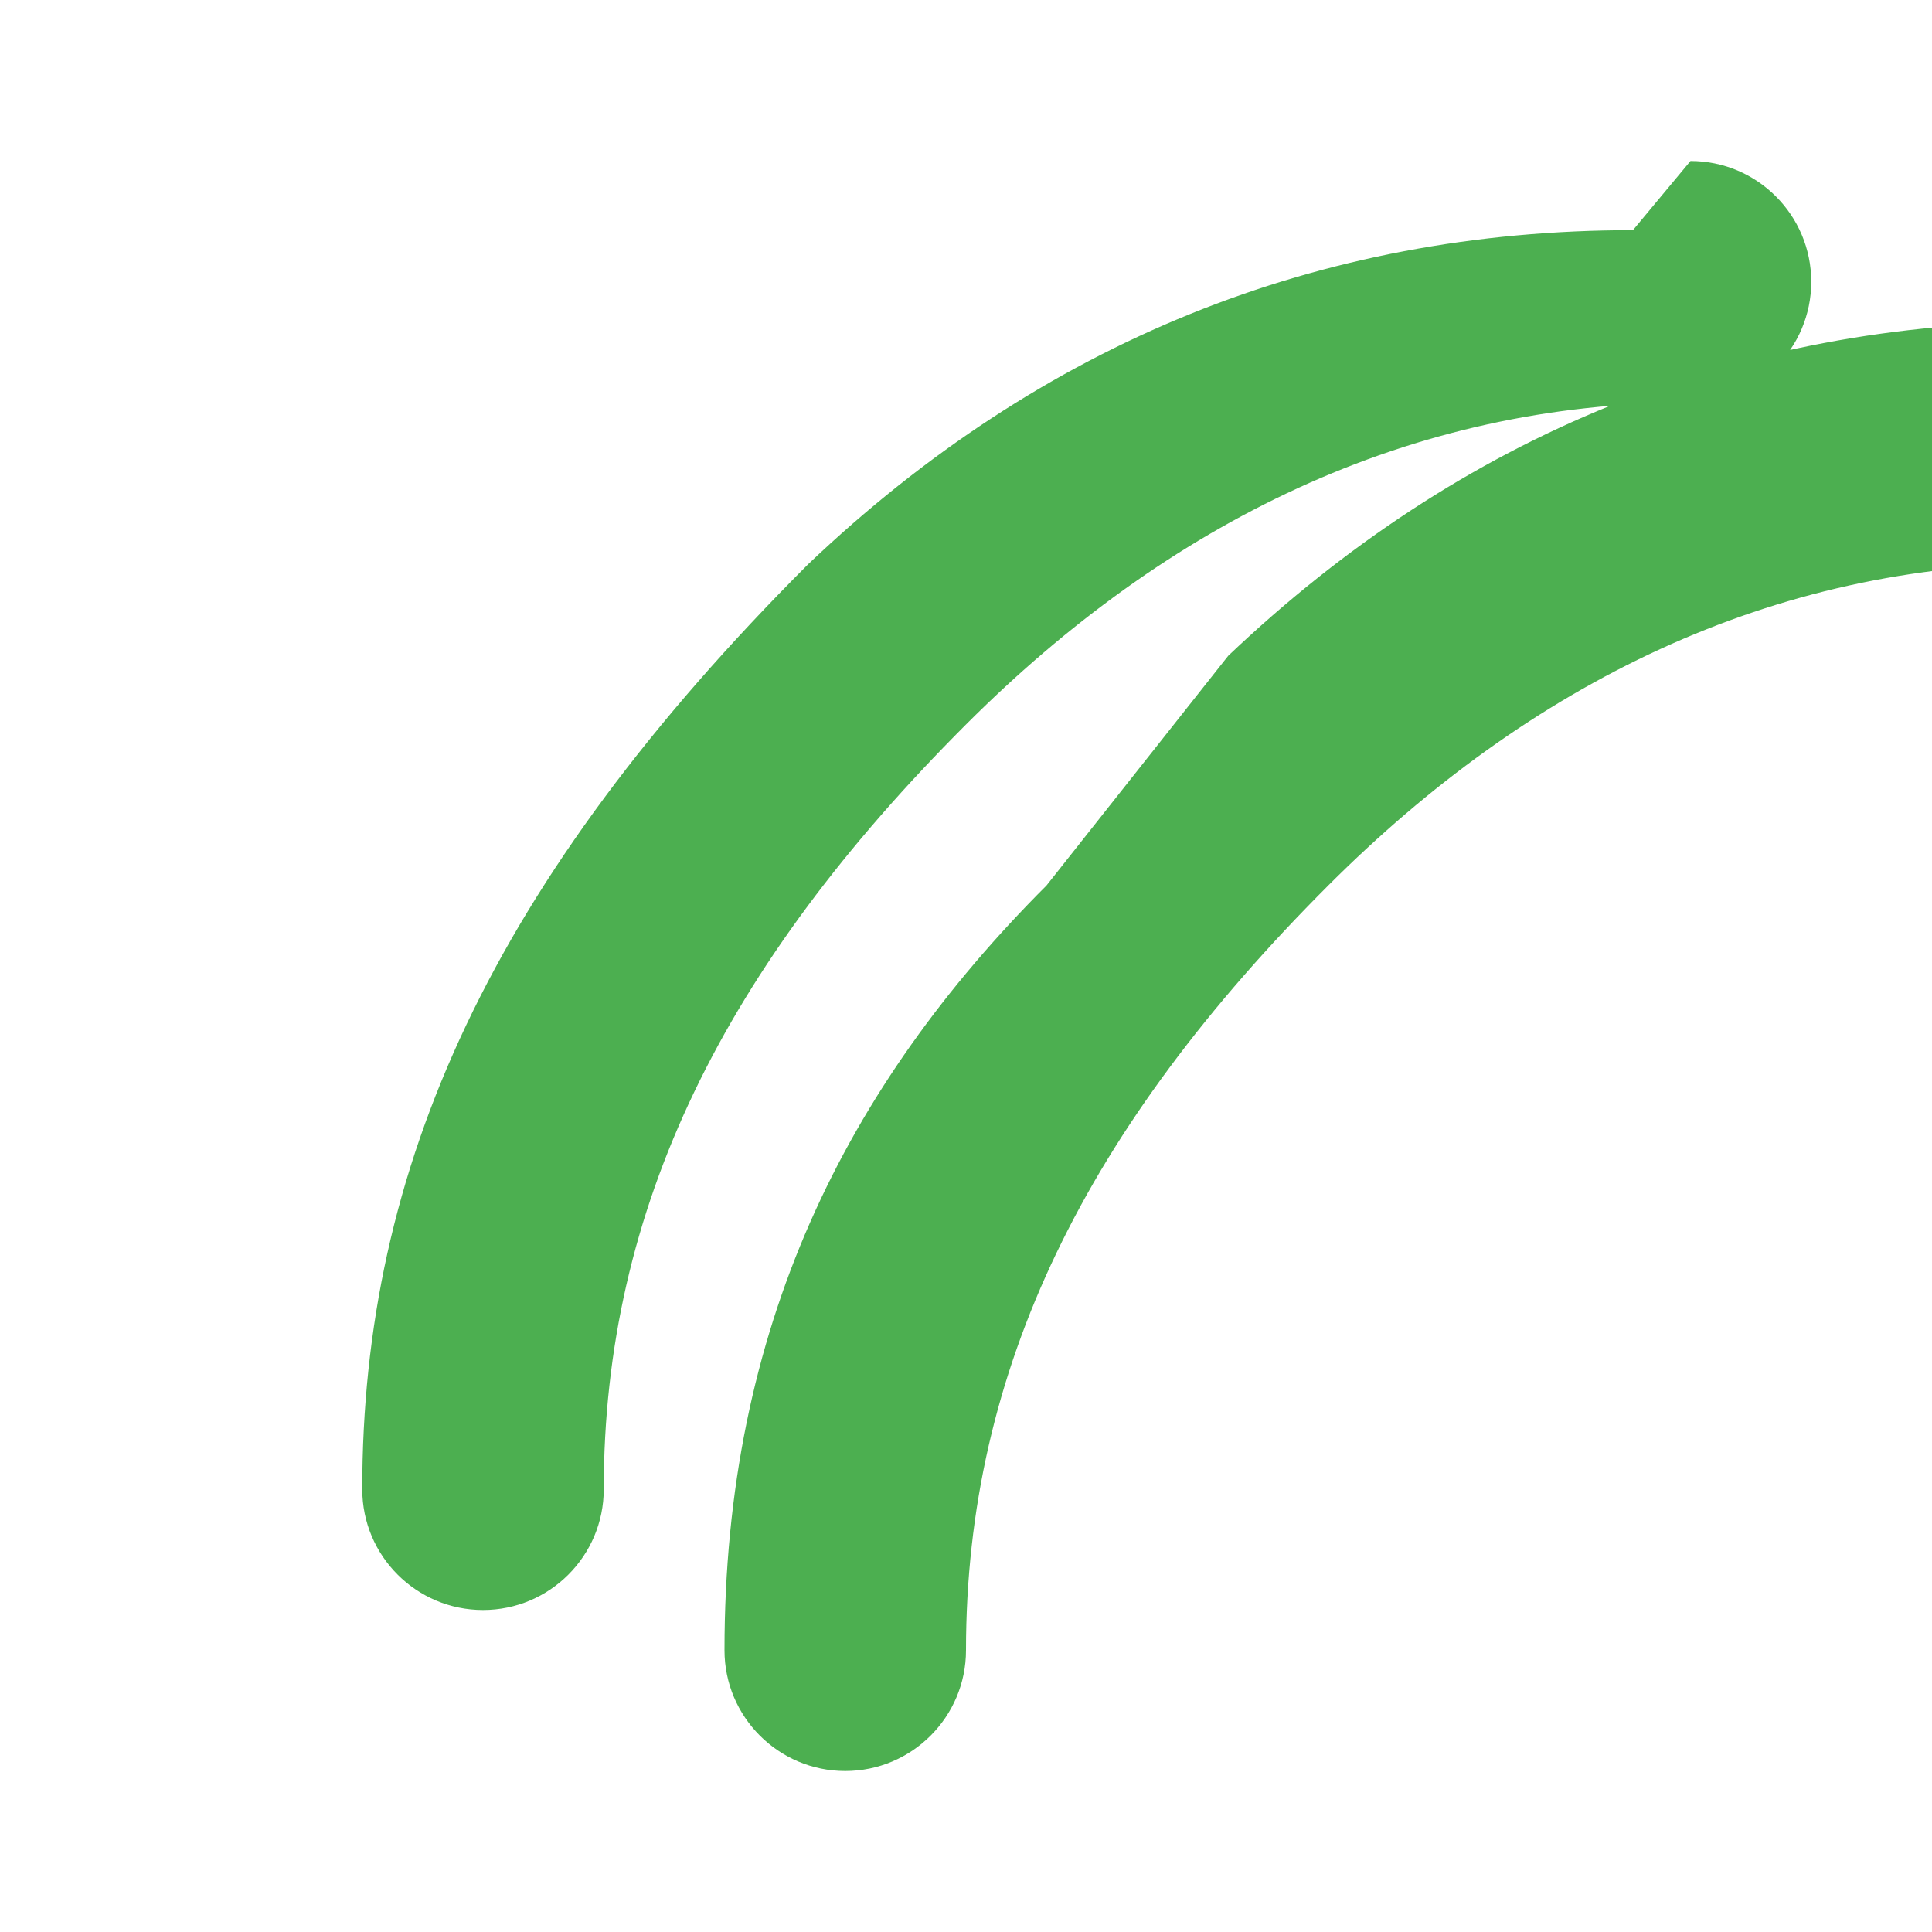 <svg xmlns="http://www.w3.org/2000/svg" viewBox="0 0 24 24" width="48" height="48" fill="#4CAF50">
  <path d="M20.285 2.859c-3.905 0-7.348 1.396-10.242 4.146C6.1 10.948 4.5 14.5 4.5 18.5c0 .828.672 1.5 1.5 1.5.828 0 1.5-.672 1.5-1.5 0-3.5 1.5-6.5 4.5-9.5 2.5-2.5 5.5-4 9-4 .828 0 1.5-.672 1.5-1.5s-.672-1.5-1.5-1.5zm-7.285 8.141c-2.5 2.5-4 5.5-4 9.5 0 .828.672 1.5 1.5 1.5.828 0 1.5-.672 1.5-1.5 0-3.5 1.5-6.5 4.5-9.5 2.5-2.5 5.5-4 9-4 .828 0 1.5-.672 1.5-1.5s-.672-1.5-1.5-1.5c-3.905 0-7.348 1.396-10.242 4.146z"/>
</svg> 